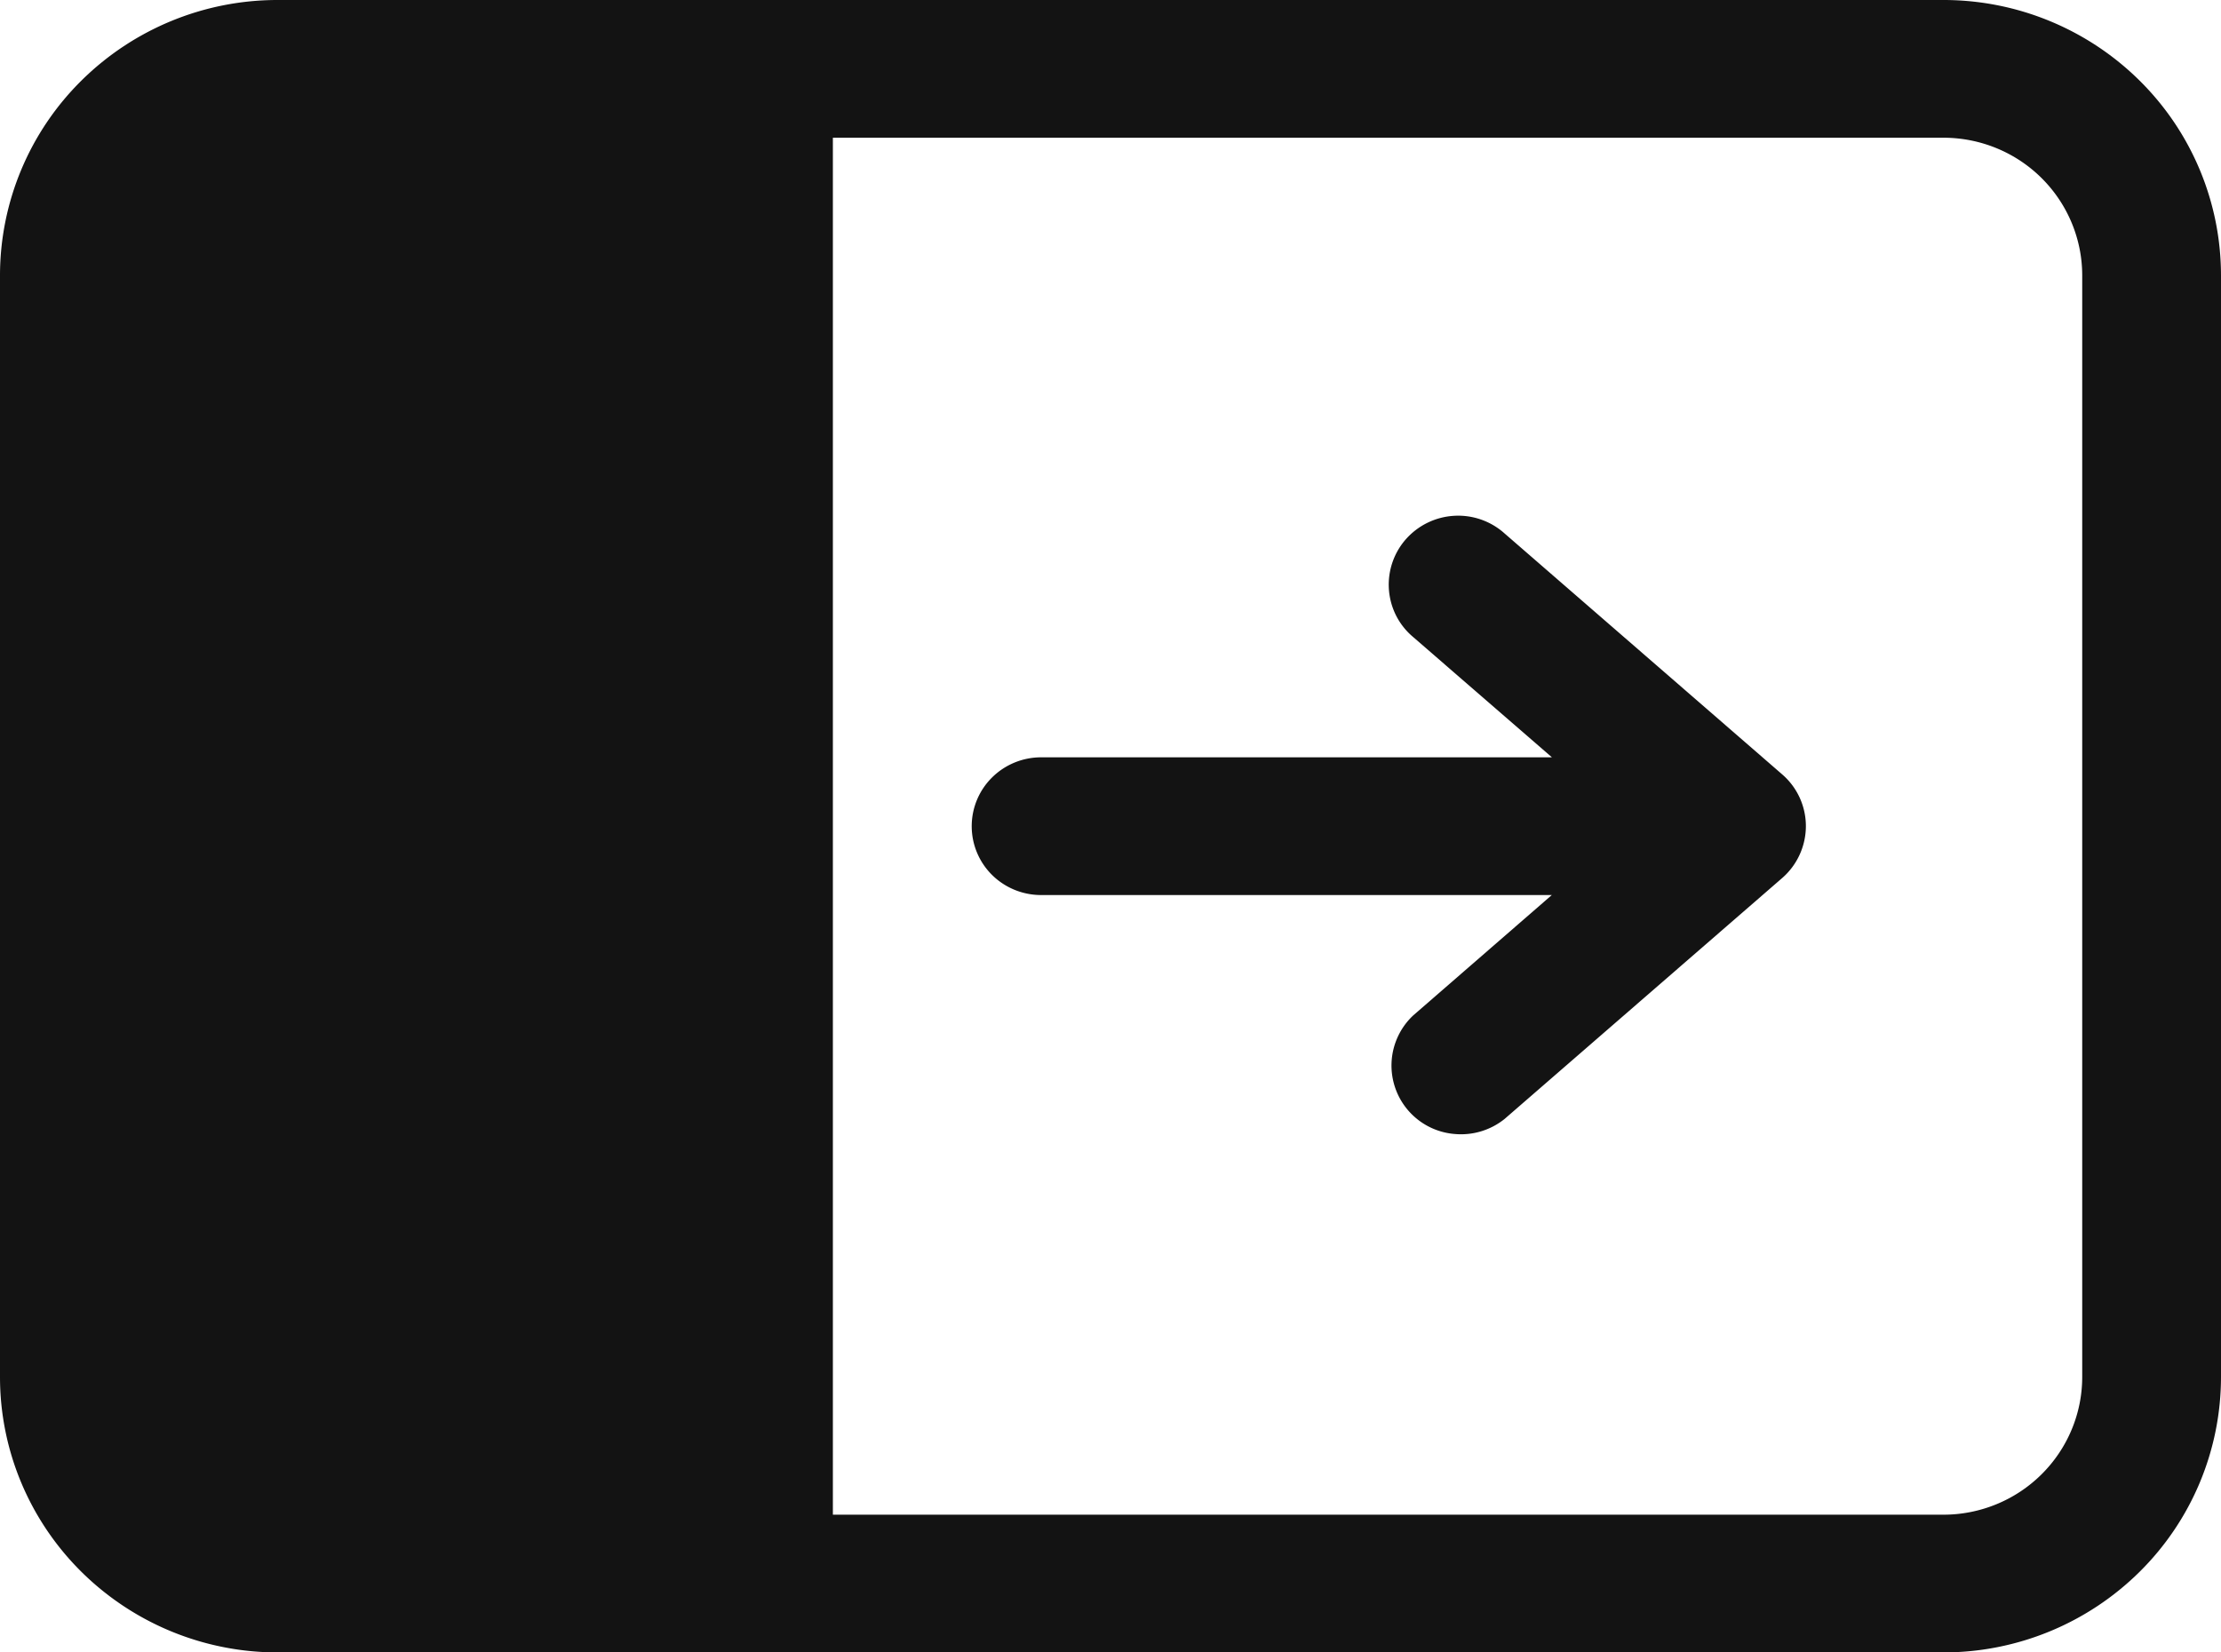 <svg xmlns="http://www.w3.org/2000/svg" width="43" height="32" fill="none" viewBox="0 0 43 32">
  <path fill="#131313" d="M30.044 17.333l-2.683 2.331a1.33 1.33 0 00.809 2.297c.346.03.69-.075.96-.292l5.375-4.666A1.335 1.335 0 0034.963 16a1.324 1.324 0 00-.458-1.003l-5.375-4.666a1.344 1.344 0 00-.98-.342 1.351 1.351 0 00-.931.453 1.331 1.331 0 00-.188 1.482c.08.157.192.298.328.412l2.687 2.33h-9.89c-.356 0-.698.141-.95.391a1.328 1.328 0 000 1.886c.252.25.594.39.95.39h9.888zM0 26.667c0 1.414.566 2.77 1.574 3.77A5.396 5.396 0 005.375 32h32.25a5.396 5.396 0 003.8-1.562A5.312 5.312 0 0043 26.667V5.333a5.312 5.312 0 00-1.574-3.77A5.396 5.396 0 0037.625 0H5.375a5.396 5.396 0 00-3.8 1.562A5.312 5.312 0 000 5.333v21.334zm16.125 2.666V2.667h21.5c.713 0 1.396.28 1.9.78s.788 1.18.788 1.886v21.334c0 .707-.284 1.385-.788 1.885s-1.187.781-1.9.781h-21.5z"/>
</svg>
